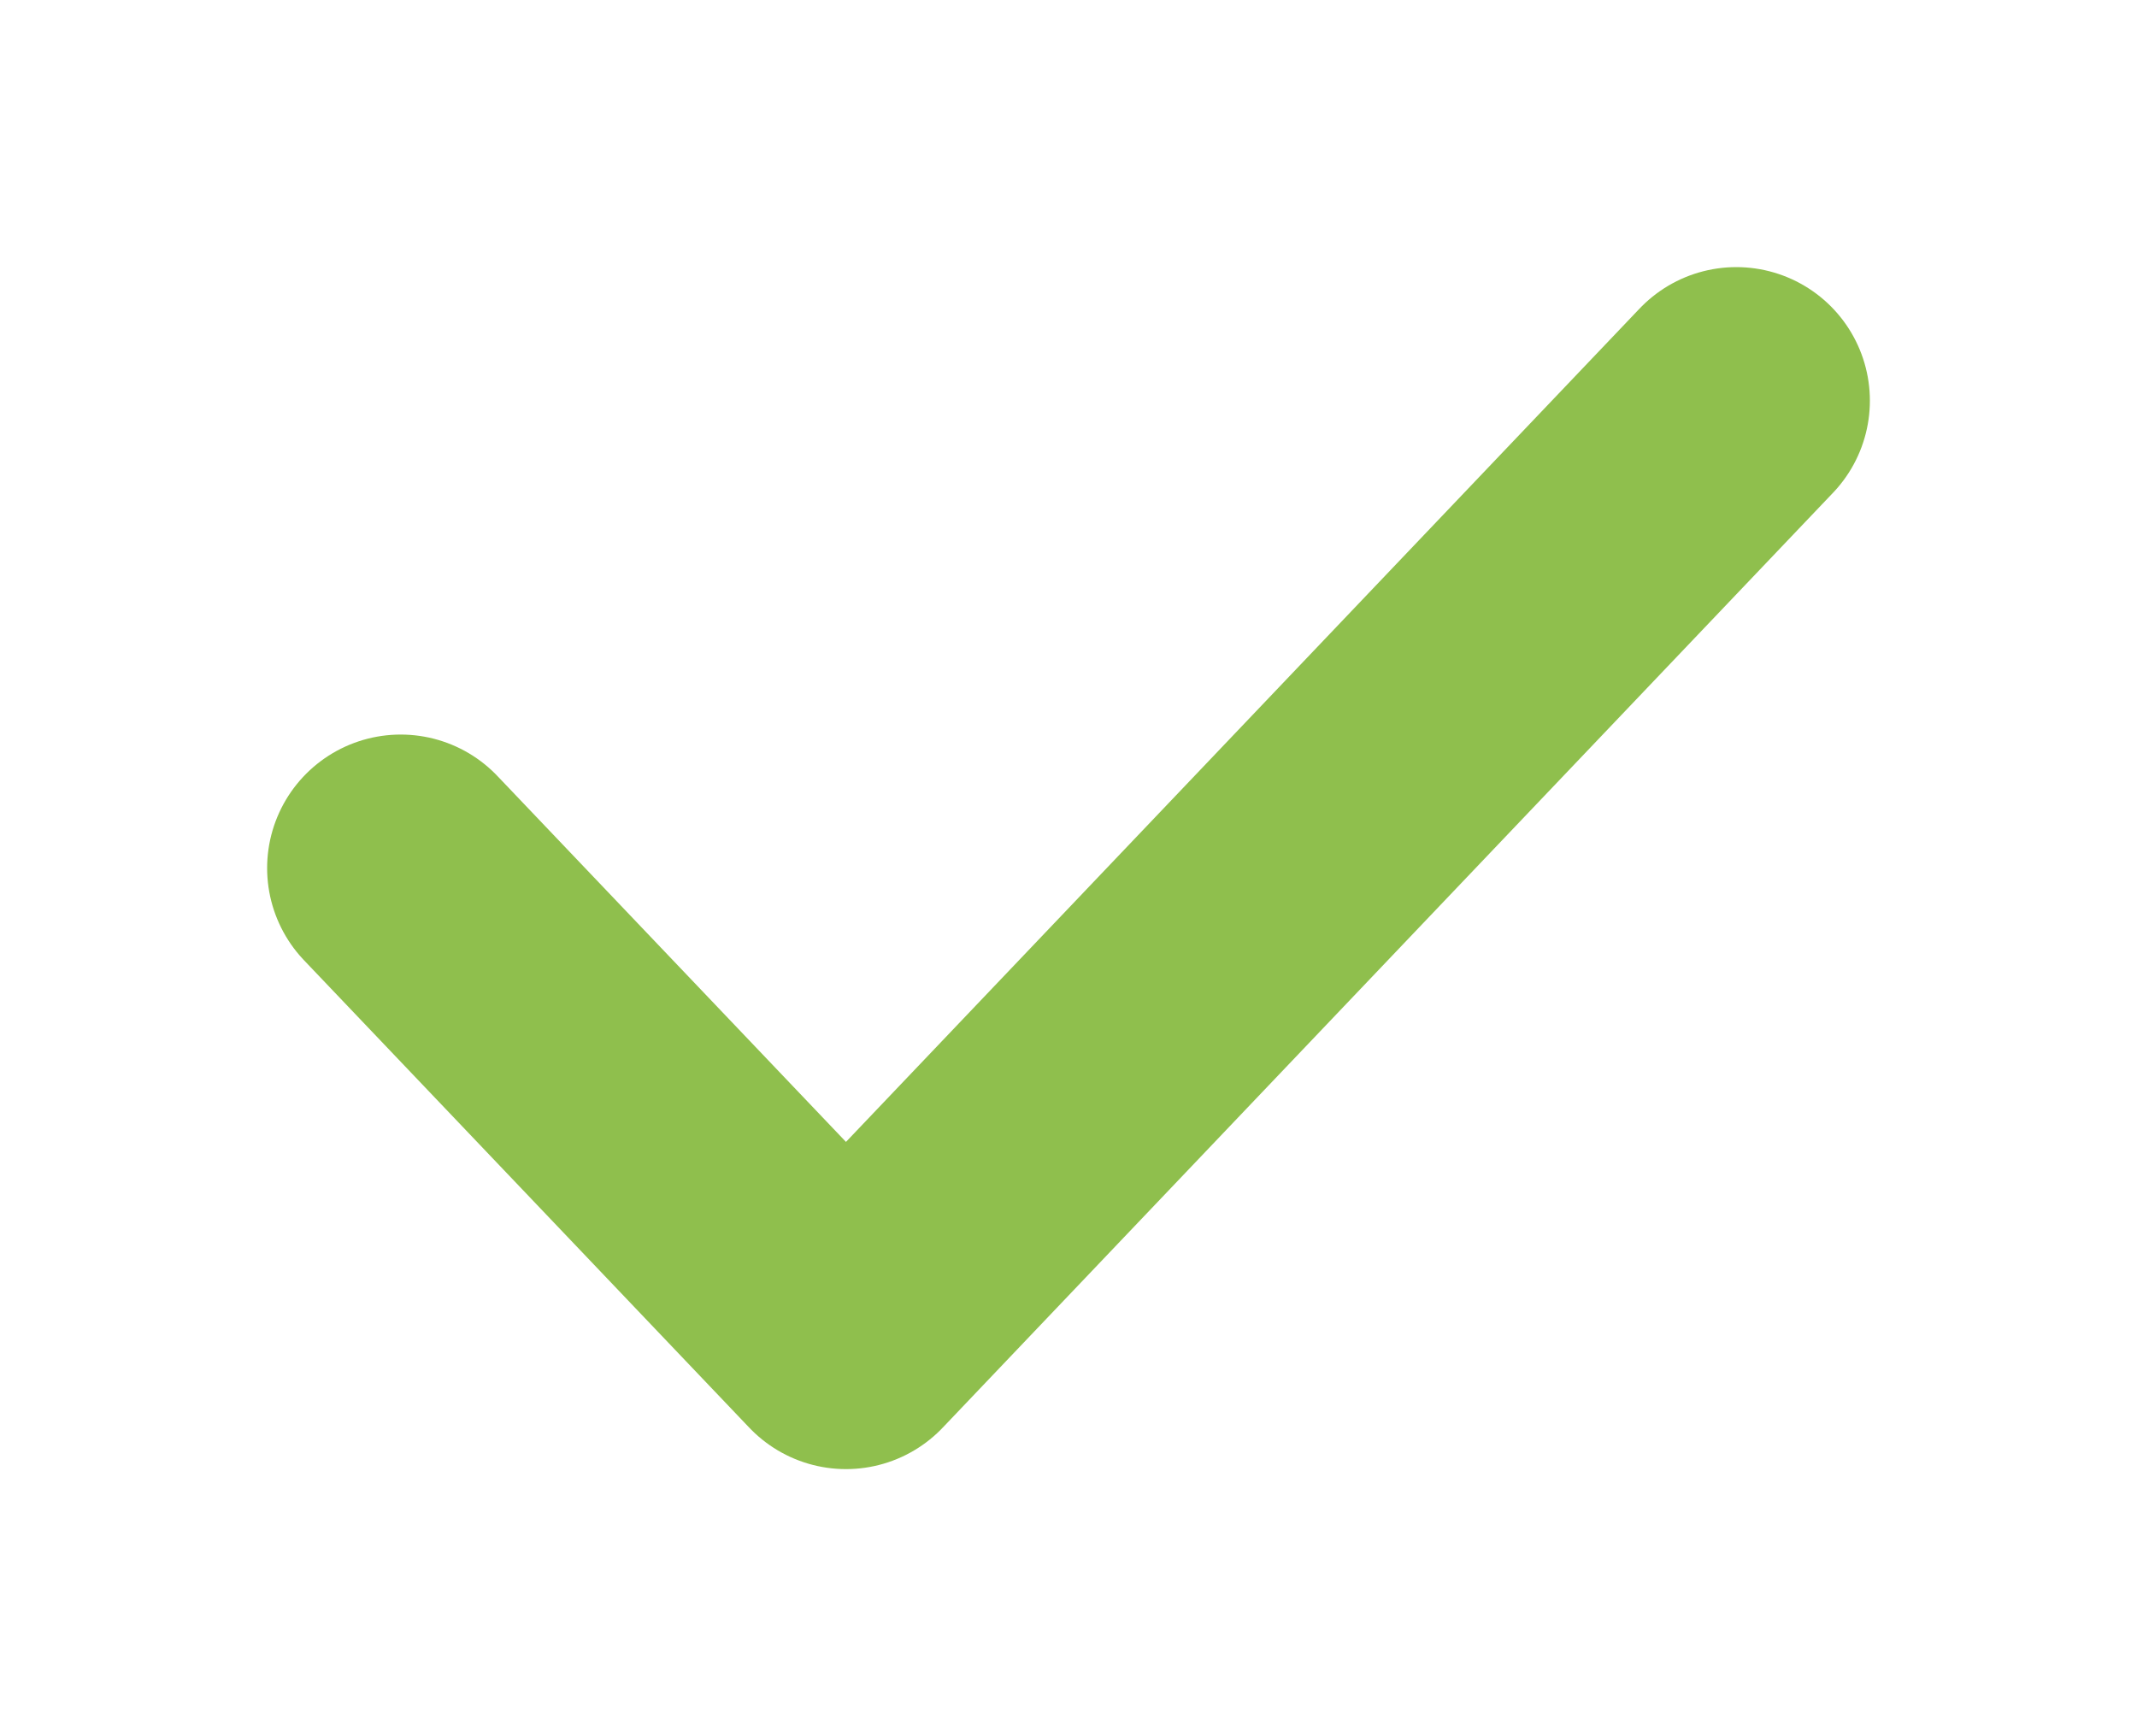 <svg width="16" height="13" viewBox="0 0 16 13" fill="none" xmlns="http://www.w3.org/2000/svg">
<g id="Frame 115">
<g id="Group 24">
<path id="yes" d="M3 6.5L6.334 10L13 3" stroke="#8FBF4D" stroke-width="2" stroke-linecap="round" stroke-linejoin="round"/>
</g>
</g>
</svg>

